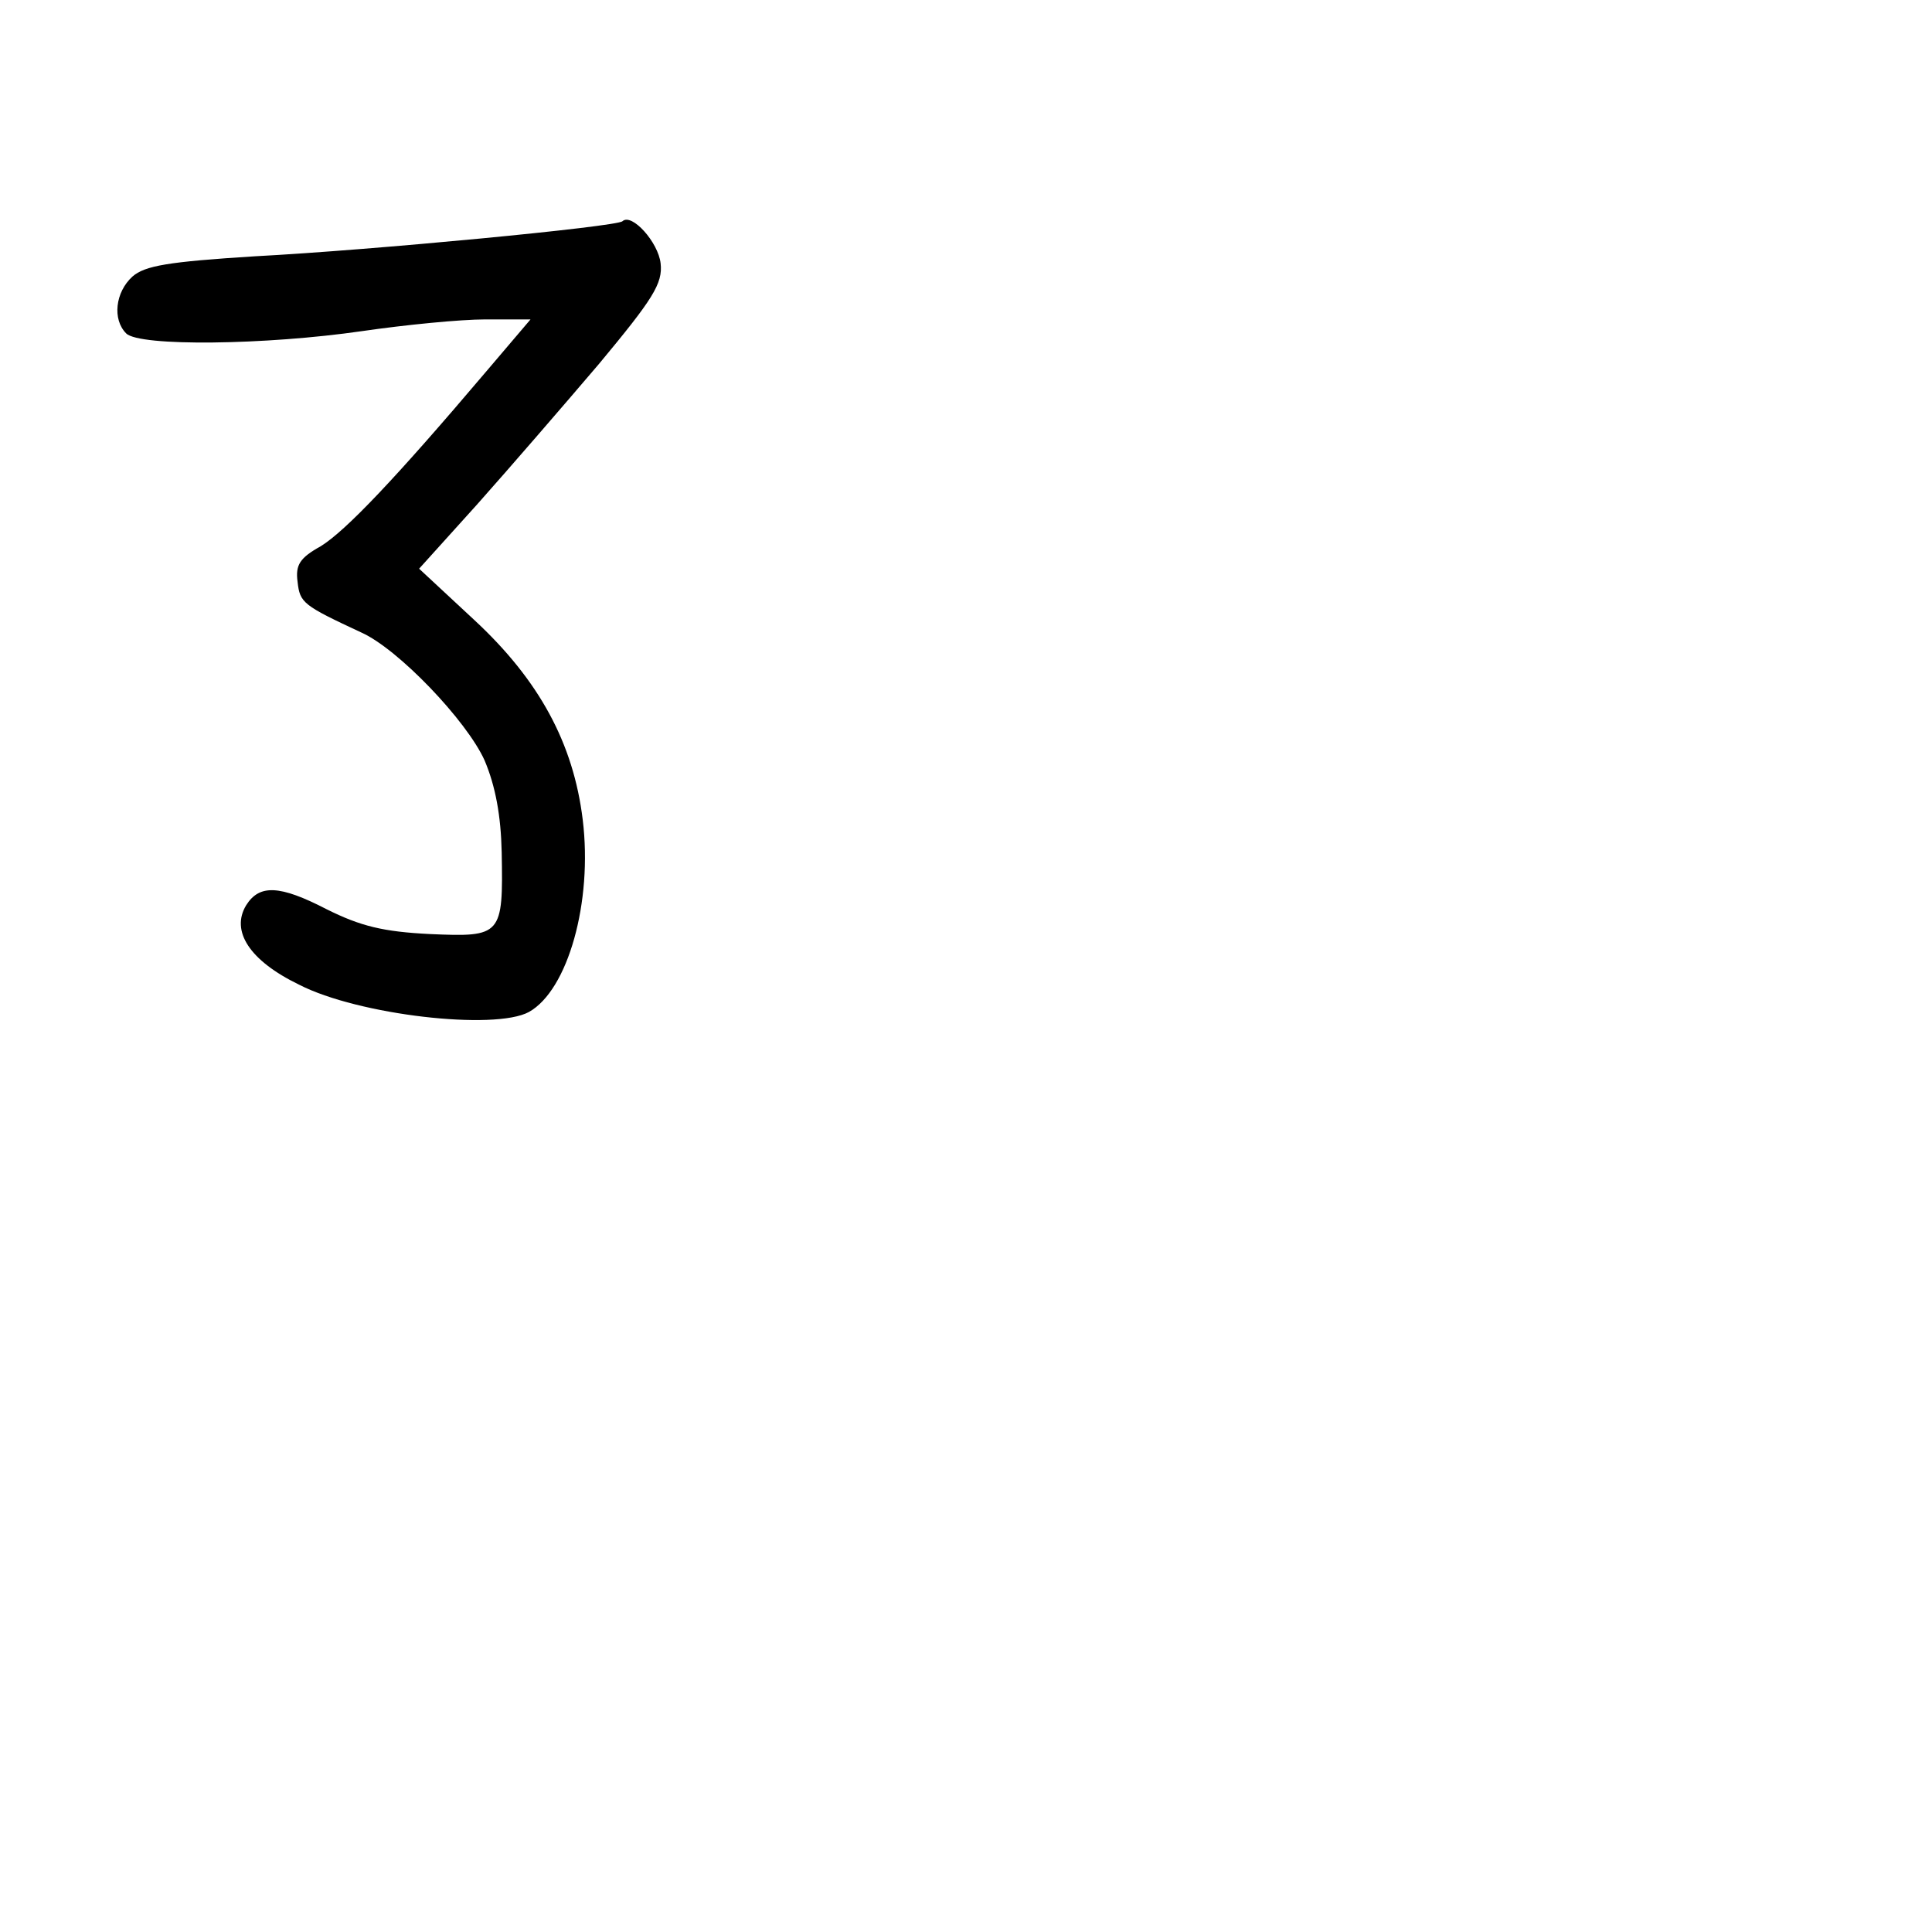 <?xml version="1.0" standalone="no"?>
<!DOCTYPE svg PUBLIC "-//W3C//DTD SVG 20010904//EN"
 "http://www.w3.org/TR/2001/REC-SVG-20010904/DTD/svg10.dtd">
<svg version="1.0" xmlns="http://www.w3.org/2000/svg"
 width="248pt" height="248pt" viewBox="0 0 248 248"
 preserveAspectRatio="xMidYMid meet">
<g transform="translate(0,248) scale(0.1,-0.1)"
fill="#000000" stroke="none">
<path d="M799 2196 c-7 -7 -320 -37 -472 -45 -111 -7 -141 -12 -157 -26 -22
-20 -26 -55 -8 -73 17 -17 179 -15 303 3 55 8 126 15 158 15 l58 0 -57 -67
c-117 -138 -180 -204 -212 -224 -27 -15 -33 -24 -30 -46 3 -27 7 -30 82 -65
47 -21 135 -113 158 -164 14 -33 21 -71 22 -118 2 -107 0 -109 -92 -105 -60 3
-89 10 -133 32 -60 31 -86 32 -103 5 -20 -33 4 -71 68 -102 76 -39 251 -59
295 -35 50 28 82 141 69 247 -12 98 -56 179 -139 256 l-71 66 74 82 c41 46
111 127 157 181 69 83 82 103 79 129 -3 27 -37 65 -49 54z"/>
</g>
</svg>
